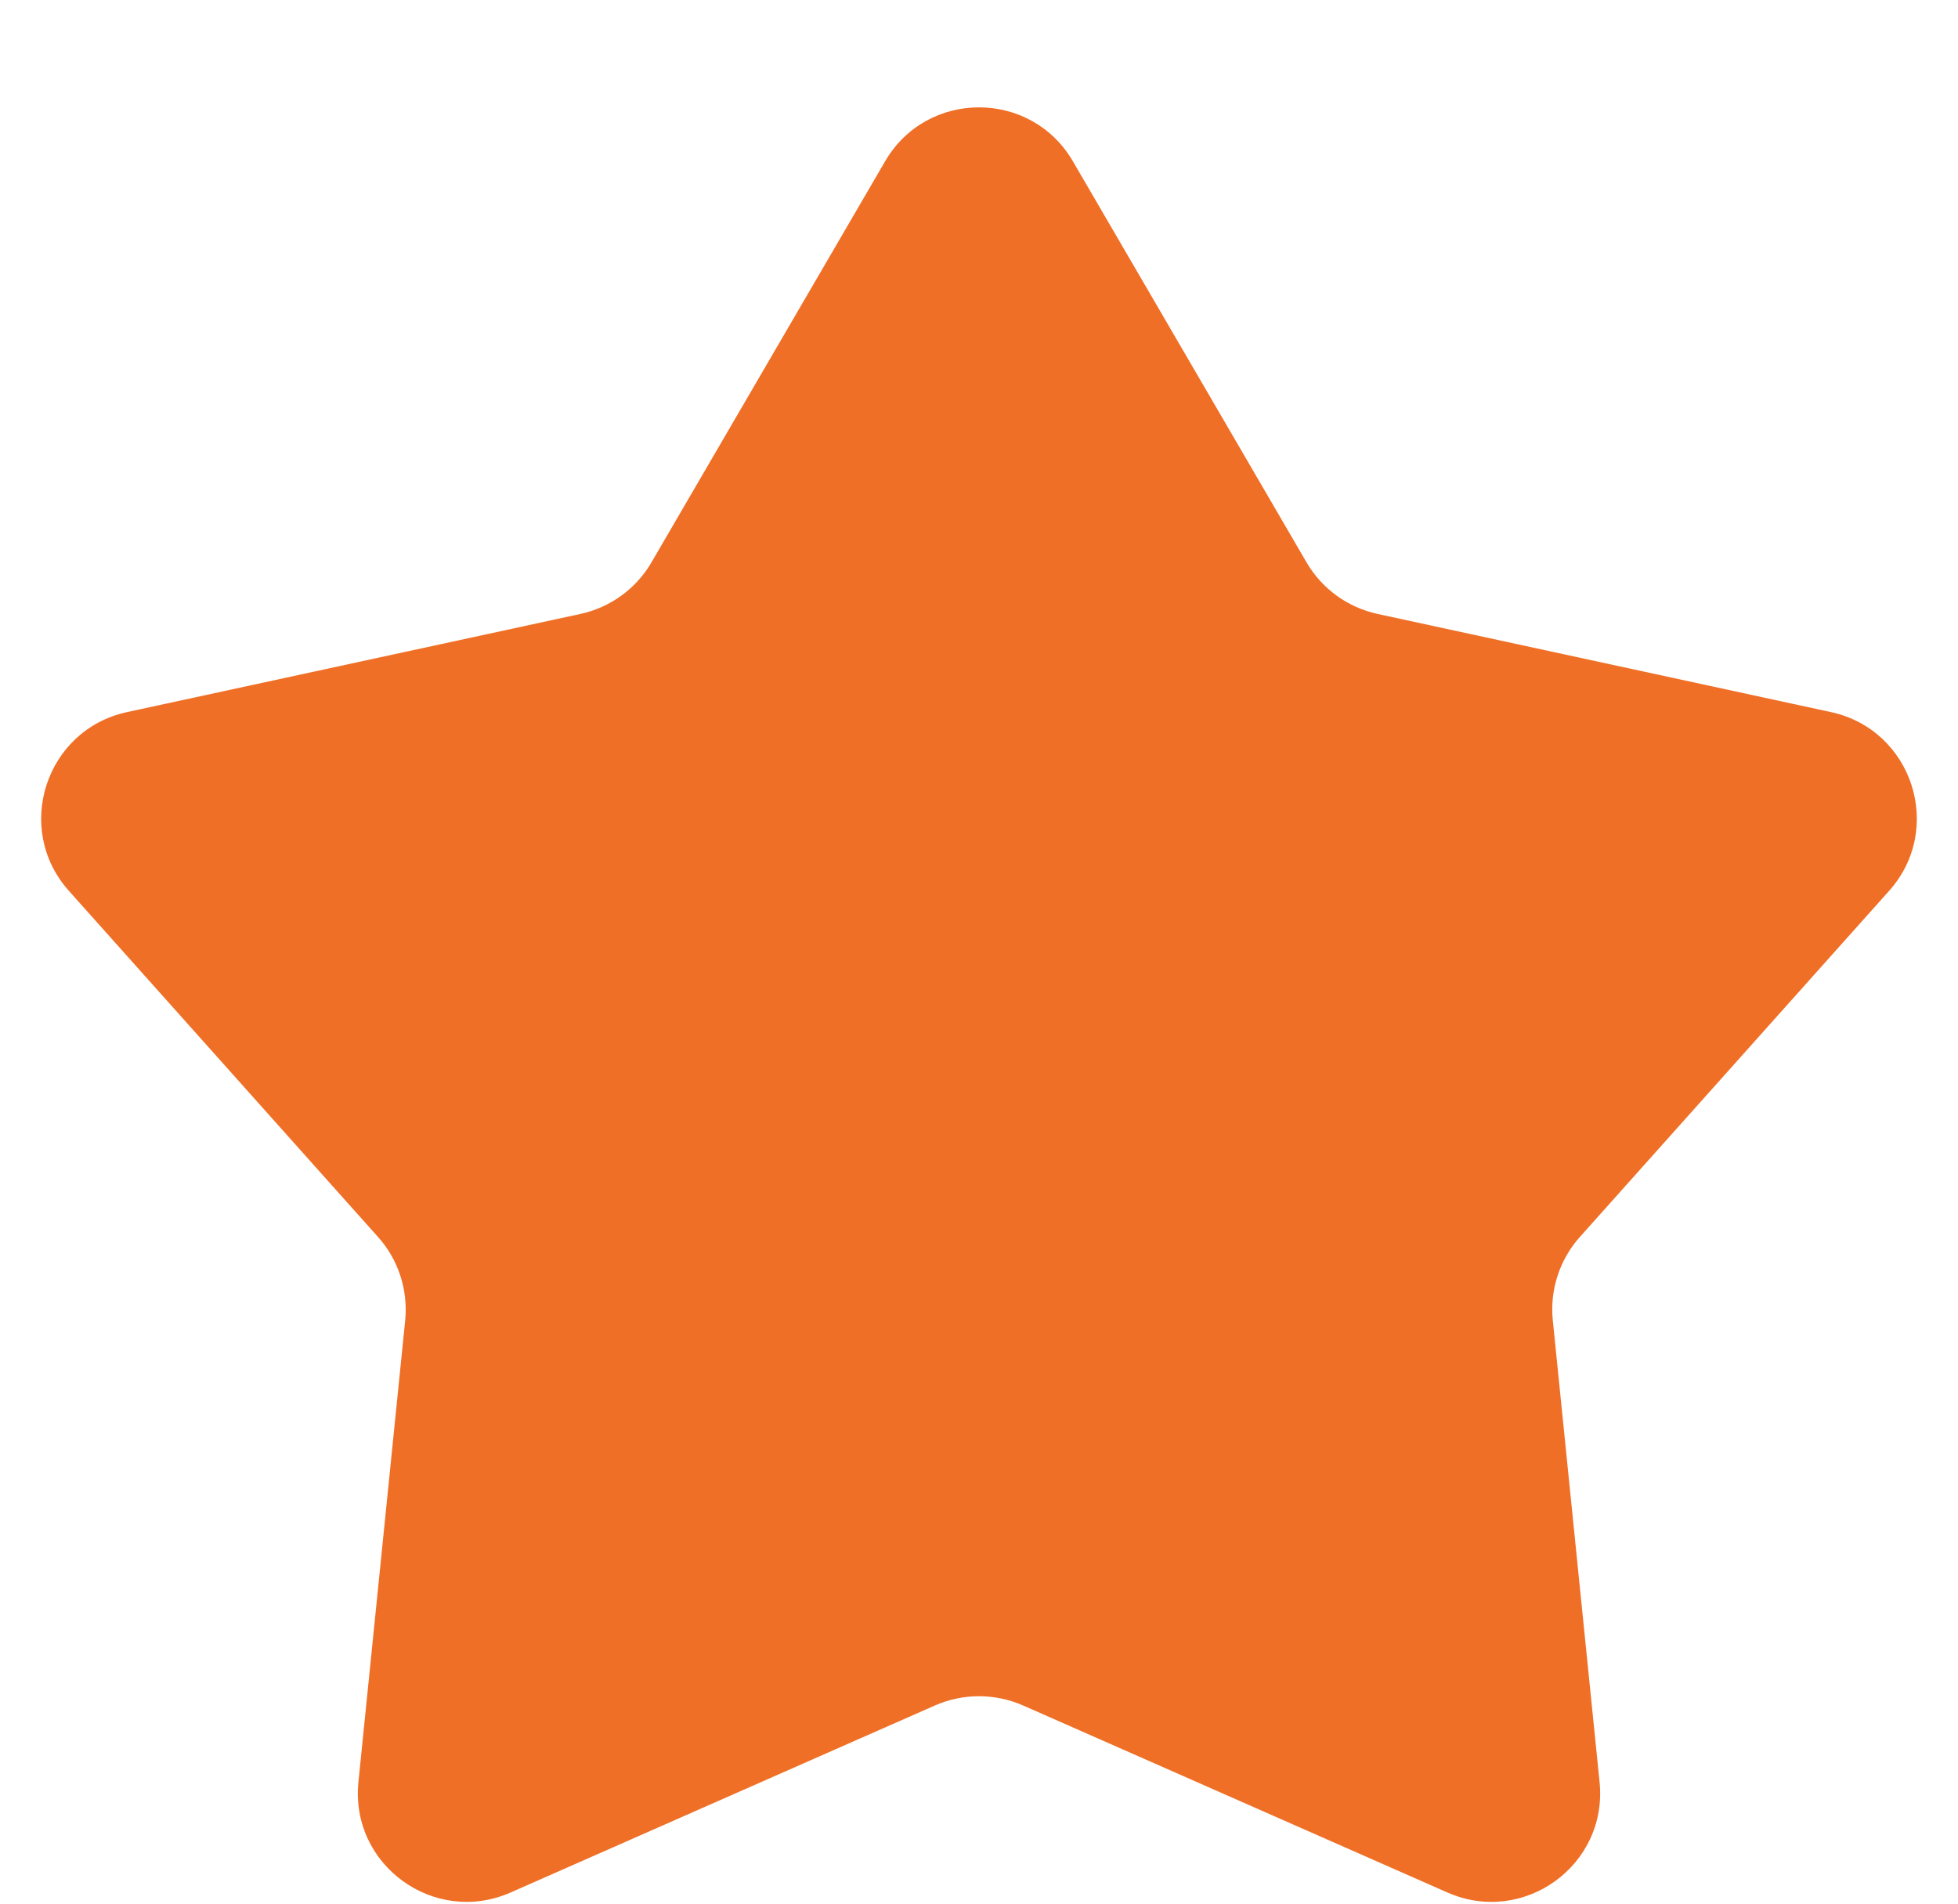<svg width="36" height="35" viewBox="0 0 14 14" fill="none" xmlns="http://www.w3.org/2000/svg">
<path d="M6.309 1.187C6.617 0.657 7.383 0.657 7.691 1.187L9.409 4.136C9.522 4.33 9.711 4.467 9.931 4.515L13.266 5.237C13.865 5.367 14.102 6.095 13.693 6.552L11.419 9.097C11.27 9.264 11.197 9.487 11.22 9.71L11.564 13.106C11.626 13.716 11.007 14.165 10.445 13.918L7.323 12.542C7.117 12.452 6.883 12.452 6.677 12.542L3.555 13.918C2.994 14.165 2.374 13.716 2.436 13.106L2.78 9.71C2.802 9.487 2.73 9.264 2.58 9.097L0.307 6.552C-0.102 6.095 0.135 5.367 0.734 5.237L4.069 4.515C4.289 4.467 4.478 4.33 4.591 4.136L6.309 1.187Z" fill="#F06F26"/>
</svg>
